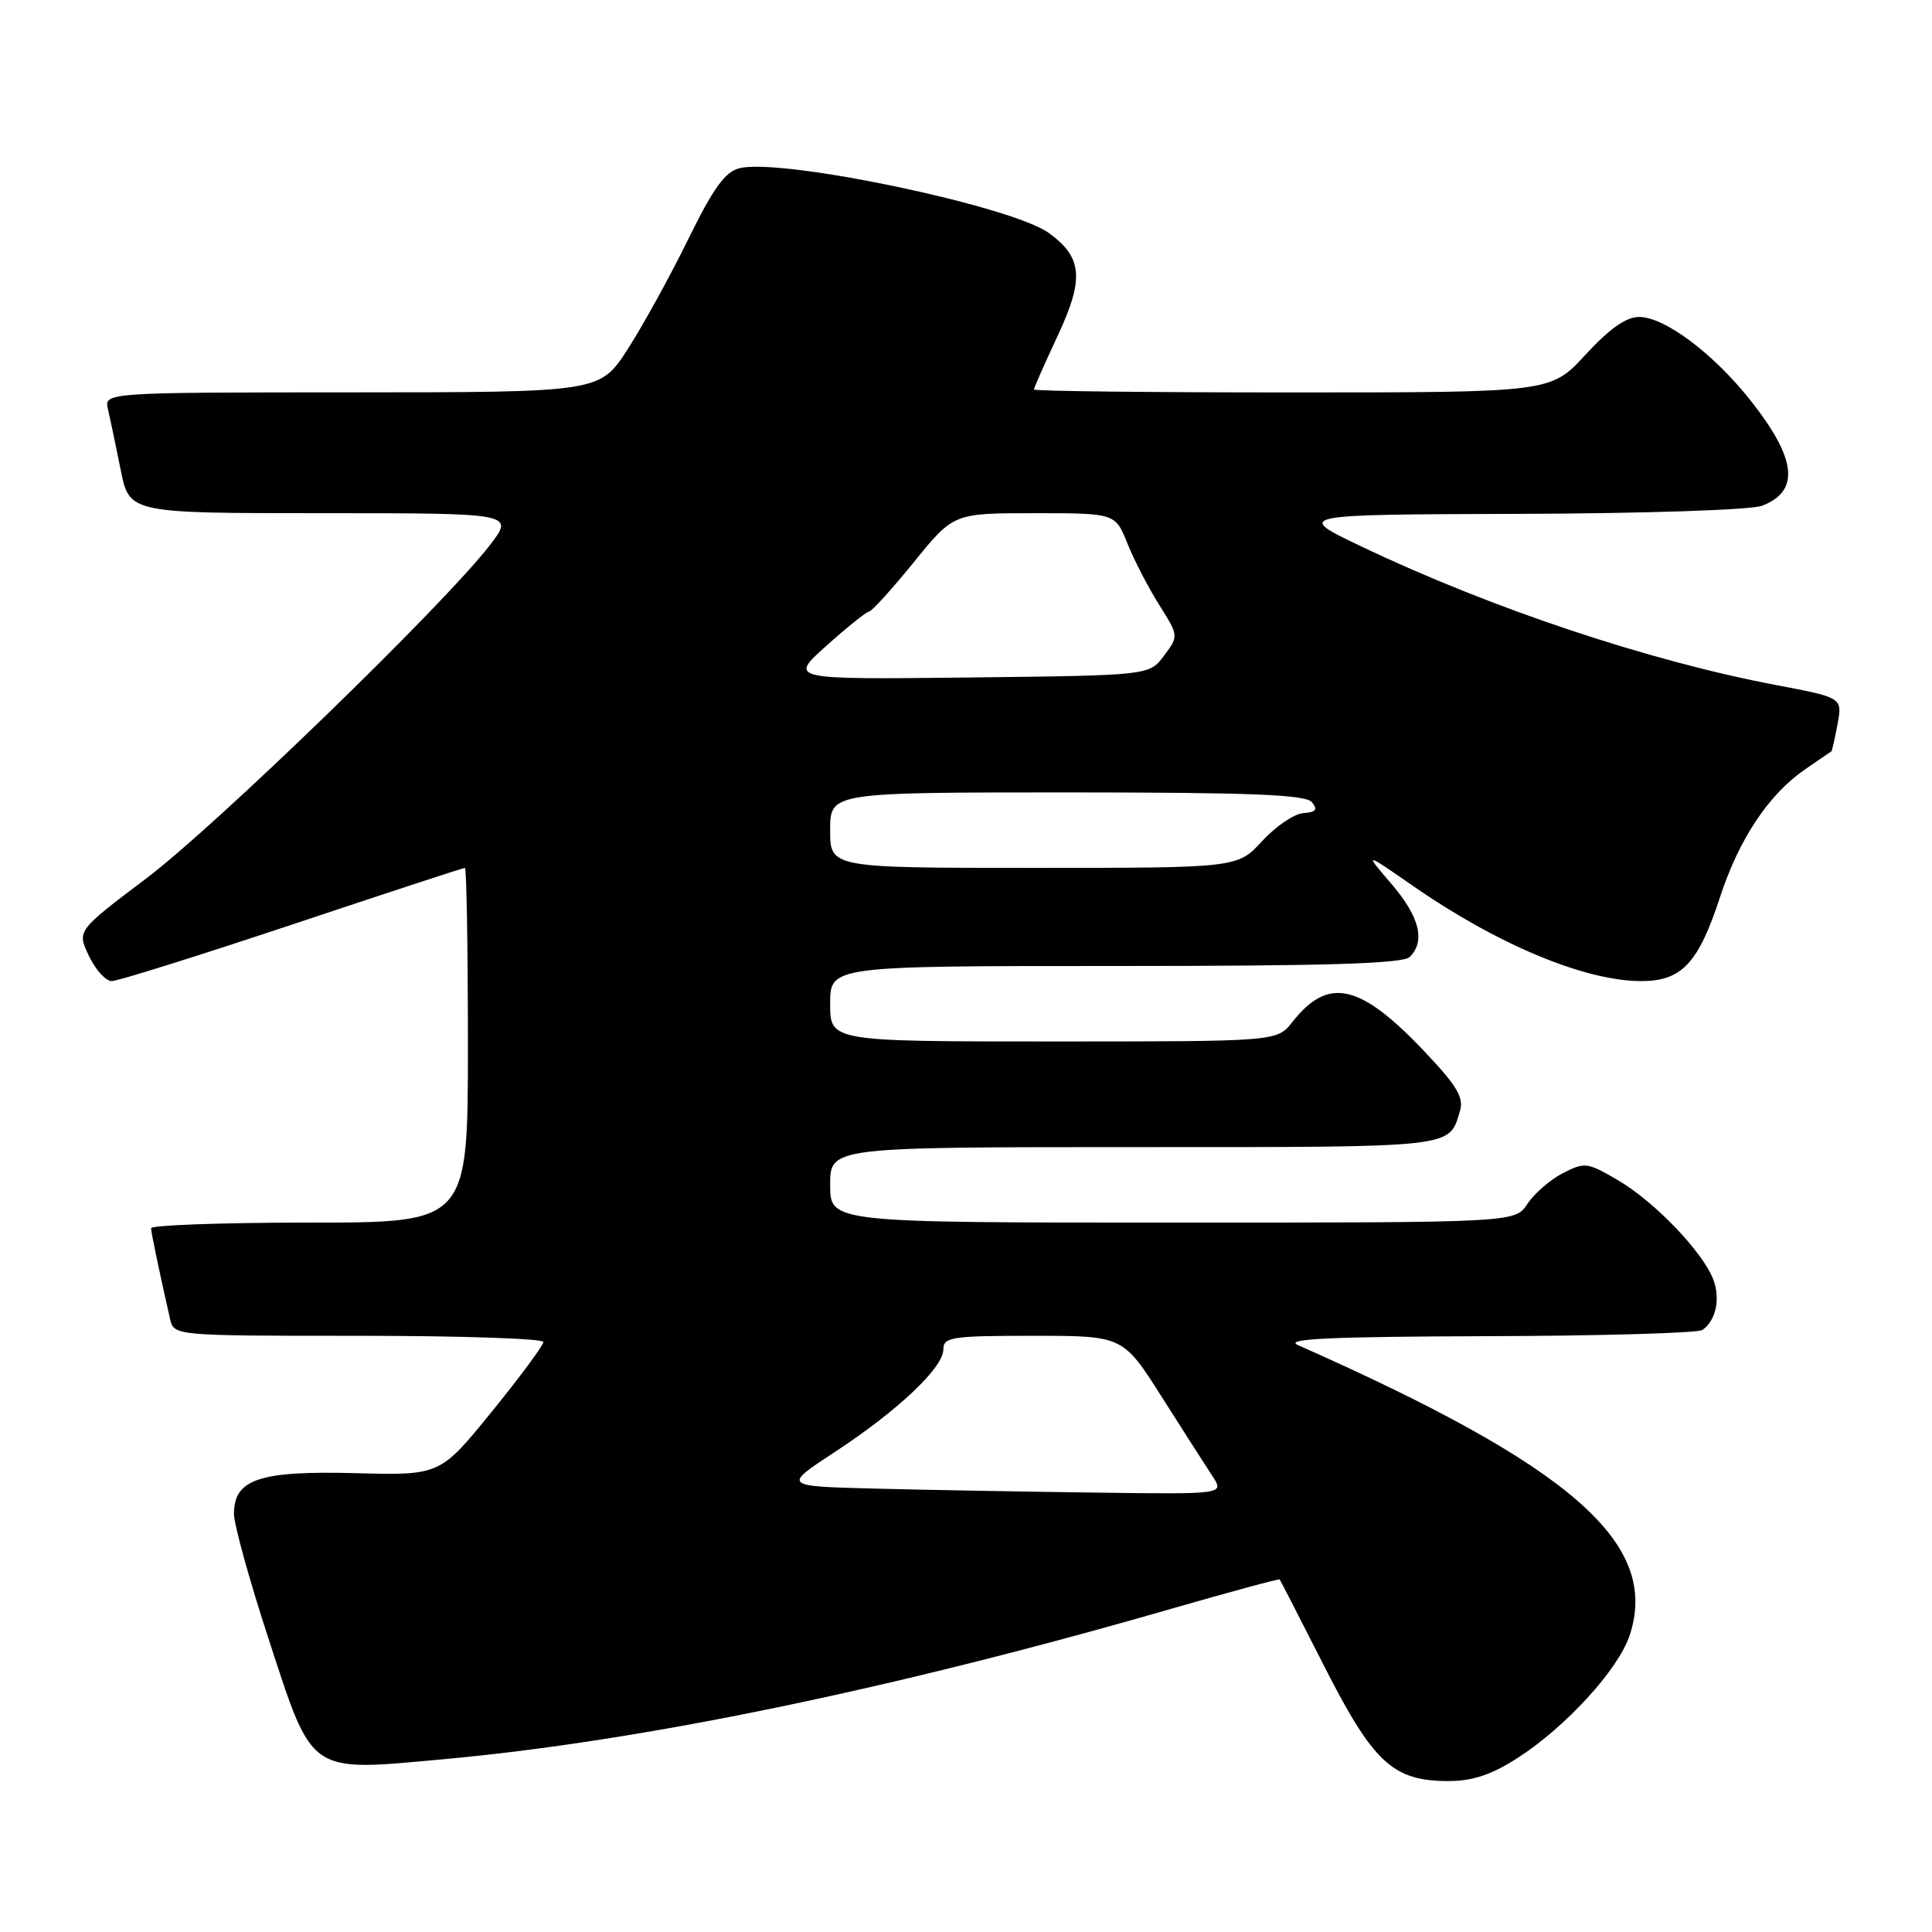 <?xml version="1.0" encoding="UTF-8" standalone="no"?>
<!DOCTYPE svg PUBLIC "-//W3C//DTD SVG 1.1//EN" "http://www.w3.org/Graphics/SVG/1.1/DTD/svg11.dtd" >
<svg xmlns="http://www.w3.org/2000/svg" xmlns:xlink="http://www.w3.org/1999/xlink" version="1.1" viewBox="0 0 256 256">
 <g >
 <path fill="currentColor"
d=" M 201.06 232.96 C 207.45 228.86 214.45 221.21 215.94 216.69 C 219.96 204.50 208.33 194.33 172.00 178.24 C 170.09 177.40 176.00 177.12 197.00 177.05 C 212.12 177.01 224.98 176.64 225.57 176.23 C 227.37 175.00 227.99 172.11 227.02 169.54 C 225.63 165.89 219.23 159.22 214.40 156.39 C 210.33 154.01 209.98 153.96 207.07 155.46 C 205.39 156.33 203.29 158.16 202.39 159.52 C 200.77 162.00 200.77 162.00 155.38 162.00 C 110.00 162.00 110.00 162.00 110.00 157.00 C 110.00 152.00 110.00 152.00 150.38 152.00 C 193.15 152.00 191.95 152.13 193.44 147.26 C 194.00 145.45 193.10 143.93 188.83 139.41 C 180.21 130.30 176.02 129.35 171.24 135.43 C 169.21 138.00 169.21 138.00 139.61 138.00 C 110.00 138.00 110.00 138.00 110.00 133.00 C 110.00 128.00 110.00 128.00 147.80 128.00 C 175.87 128.00 185.91 127.69 186.80 126.80 C 188.91 124.69 188.10 121.48 184.38 117.13 C 180.75 112.90 180.75 112.90 187.13 117.32 C 198.41 125.16 210.00 130.00 217.48 130.00 C 222.84 130.00 225.05 127.64 227.93 118.82 C 230.44 111.16 234.35 105.28 239.16 101.96 C 241.00 100.69 242.57 99.61 242.66 99.57 C 242.75 99.53 243.12 97.91 243.48 95.97 C 244.14 92.44 244.14 92.44 235.32 90.77 C 218.44 87.57 197.58 80.60 180.50 72.46 C 171.50 68.18 171.50 68.18 201.18 68.09 C 218.02 68.04 231.99 67.57 233.46 67.02 C 238.54 65.09 238.08 60.80 231.96 53.07 C 227.04 46.84 220.58 42.00 217.19 42.00 C 215.47 42.00 213.26 43.55 210.09 47.00 C 205.49 52.00 205.49 52.00 171.25 52.00 C 152.41 52.00 137.00 51.83 137.00 51.61 C 137.00 51.40 138.42 48.19 140.15 44.49 C 143.68 36.95 143.44 34.12 139.00 30.89 C 134.06 27.29 103.53 20.90 97.98 22.29 C 96.07 22.77 94.50 24.95 91.19 31.71 C 88.82 36.54 85.22 43.08 83.19 46.24 C 79.50 51.98 79.50 51.98 46.64 51.99 C 13.78 52.00 13.78 52.00 14.31 54.25 C 14.60 55.49 15.35 59.09 15.99 62.25 C 17.14 68.00 17.14 68.00 42.65 68.00 C 68.17 68.00 68.17 68.00 64.90 72.25 C 58.84 80.12 28.58 109.46 19.34 116.43 C 10.19 123.33 10.19 123.33 11.78 126.66 C 12.65 128.50 14.02 130.00 14.81 130.00 C 15.60 130.00 26.37 126.62 38.73 122.50 C 51.09 118.37 61.39 115.00 61.60 115.00 C 61.82 115.00 62.00 125.57 62.00 138.50 C 62.00 162.00 62.00 162.00 41.00 162.00 C 29.45 162.00 20.01 162.34 20.02 162.75 C 20.05 163.42 21.08 168.39 22.53 174.75 C 23.04 177.00 23.04 177.00 47.52 177.00 C 60.98 177.00 72.00 177.37 72.00 177.82 C 72.00 178.27 68.92 182.43 65.15 187.07 C 58.30 195.50 58.30 195.50 47.05 195.20 C 34.37 194.87 31.00 196.00 31.00 200.59 C 31.00 201.98 33.05 209.40 35.56 217.08 C 41.52 235.30 40.72 234.75 58.84 233.10 C 85.05 230.71 118.43 223.80 155.45 213.10 C 163.13 210.89 169.48 209.17 169.57 209.29 C 169.66 209.40 172.33 214.61 175.50 220.85 C 181.99 233.60 184.57 235.99 191.91 236.00 C 195.13 236.00 197.61 235.17 201.06 232.96 Z  M 116.10 197.25 C 103.69 196.94 103.69 196.94 110.60 192.41 C 118.97 186.92 125.00 181.23 125.00 178.80 C 125.00 177.17 126.11 177.00 136.90 177.00 C 148.80 177.00 148.80 177.00 153.94 185.10 C 156.77 189.56 159.79 194.28 160.66 195.60 C 162.23 198.00 162.23 198.00 145.37 197.78 C 136.09 197.66 122.92 197.43 116.10 197.25 Z  M 110.00 110.00 C 110.00 105.00 110.00 105.00 141.38 105.00 C 165.79 105.00 172.99 105.29 173.83 106.29 C 174.64 107.28 174.38 107.62 172.70 107.74 C 171.49 107.83 169.03 109.50 167.24 111.45 C 163.97 115.00 163.97 115.00 136.99 115.00 C 110.00 115.00 110.00 115.00 110.00 110.00 Z  M 109.51 85.56 C 112.25 83.10 114.79 81.07 115.15 81.04 C 115.51 81.02 118.17 78.08 121.08 74.50 C 126.35 68.00 126.35 68.00 137.07 68.00 C 147.78 68.00 147.78 68.00 149.39 72.02 C 150.28 74.23 152.17 77.89 153.60 80.15 C 156.19 84.27 156.19 84.27 154.24 86.88 C 152.29 89.50 152.29 89.50 128.40 89.77 C 104.51 90.04 104.51 90.04 109.51 85.56 Z "/>
</g>
</svg>